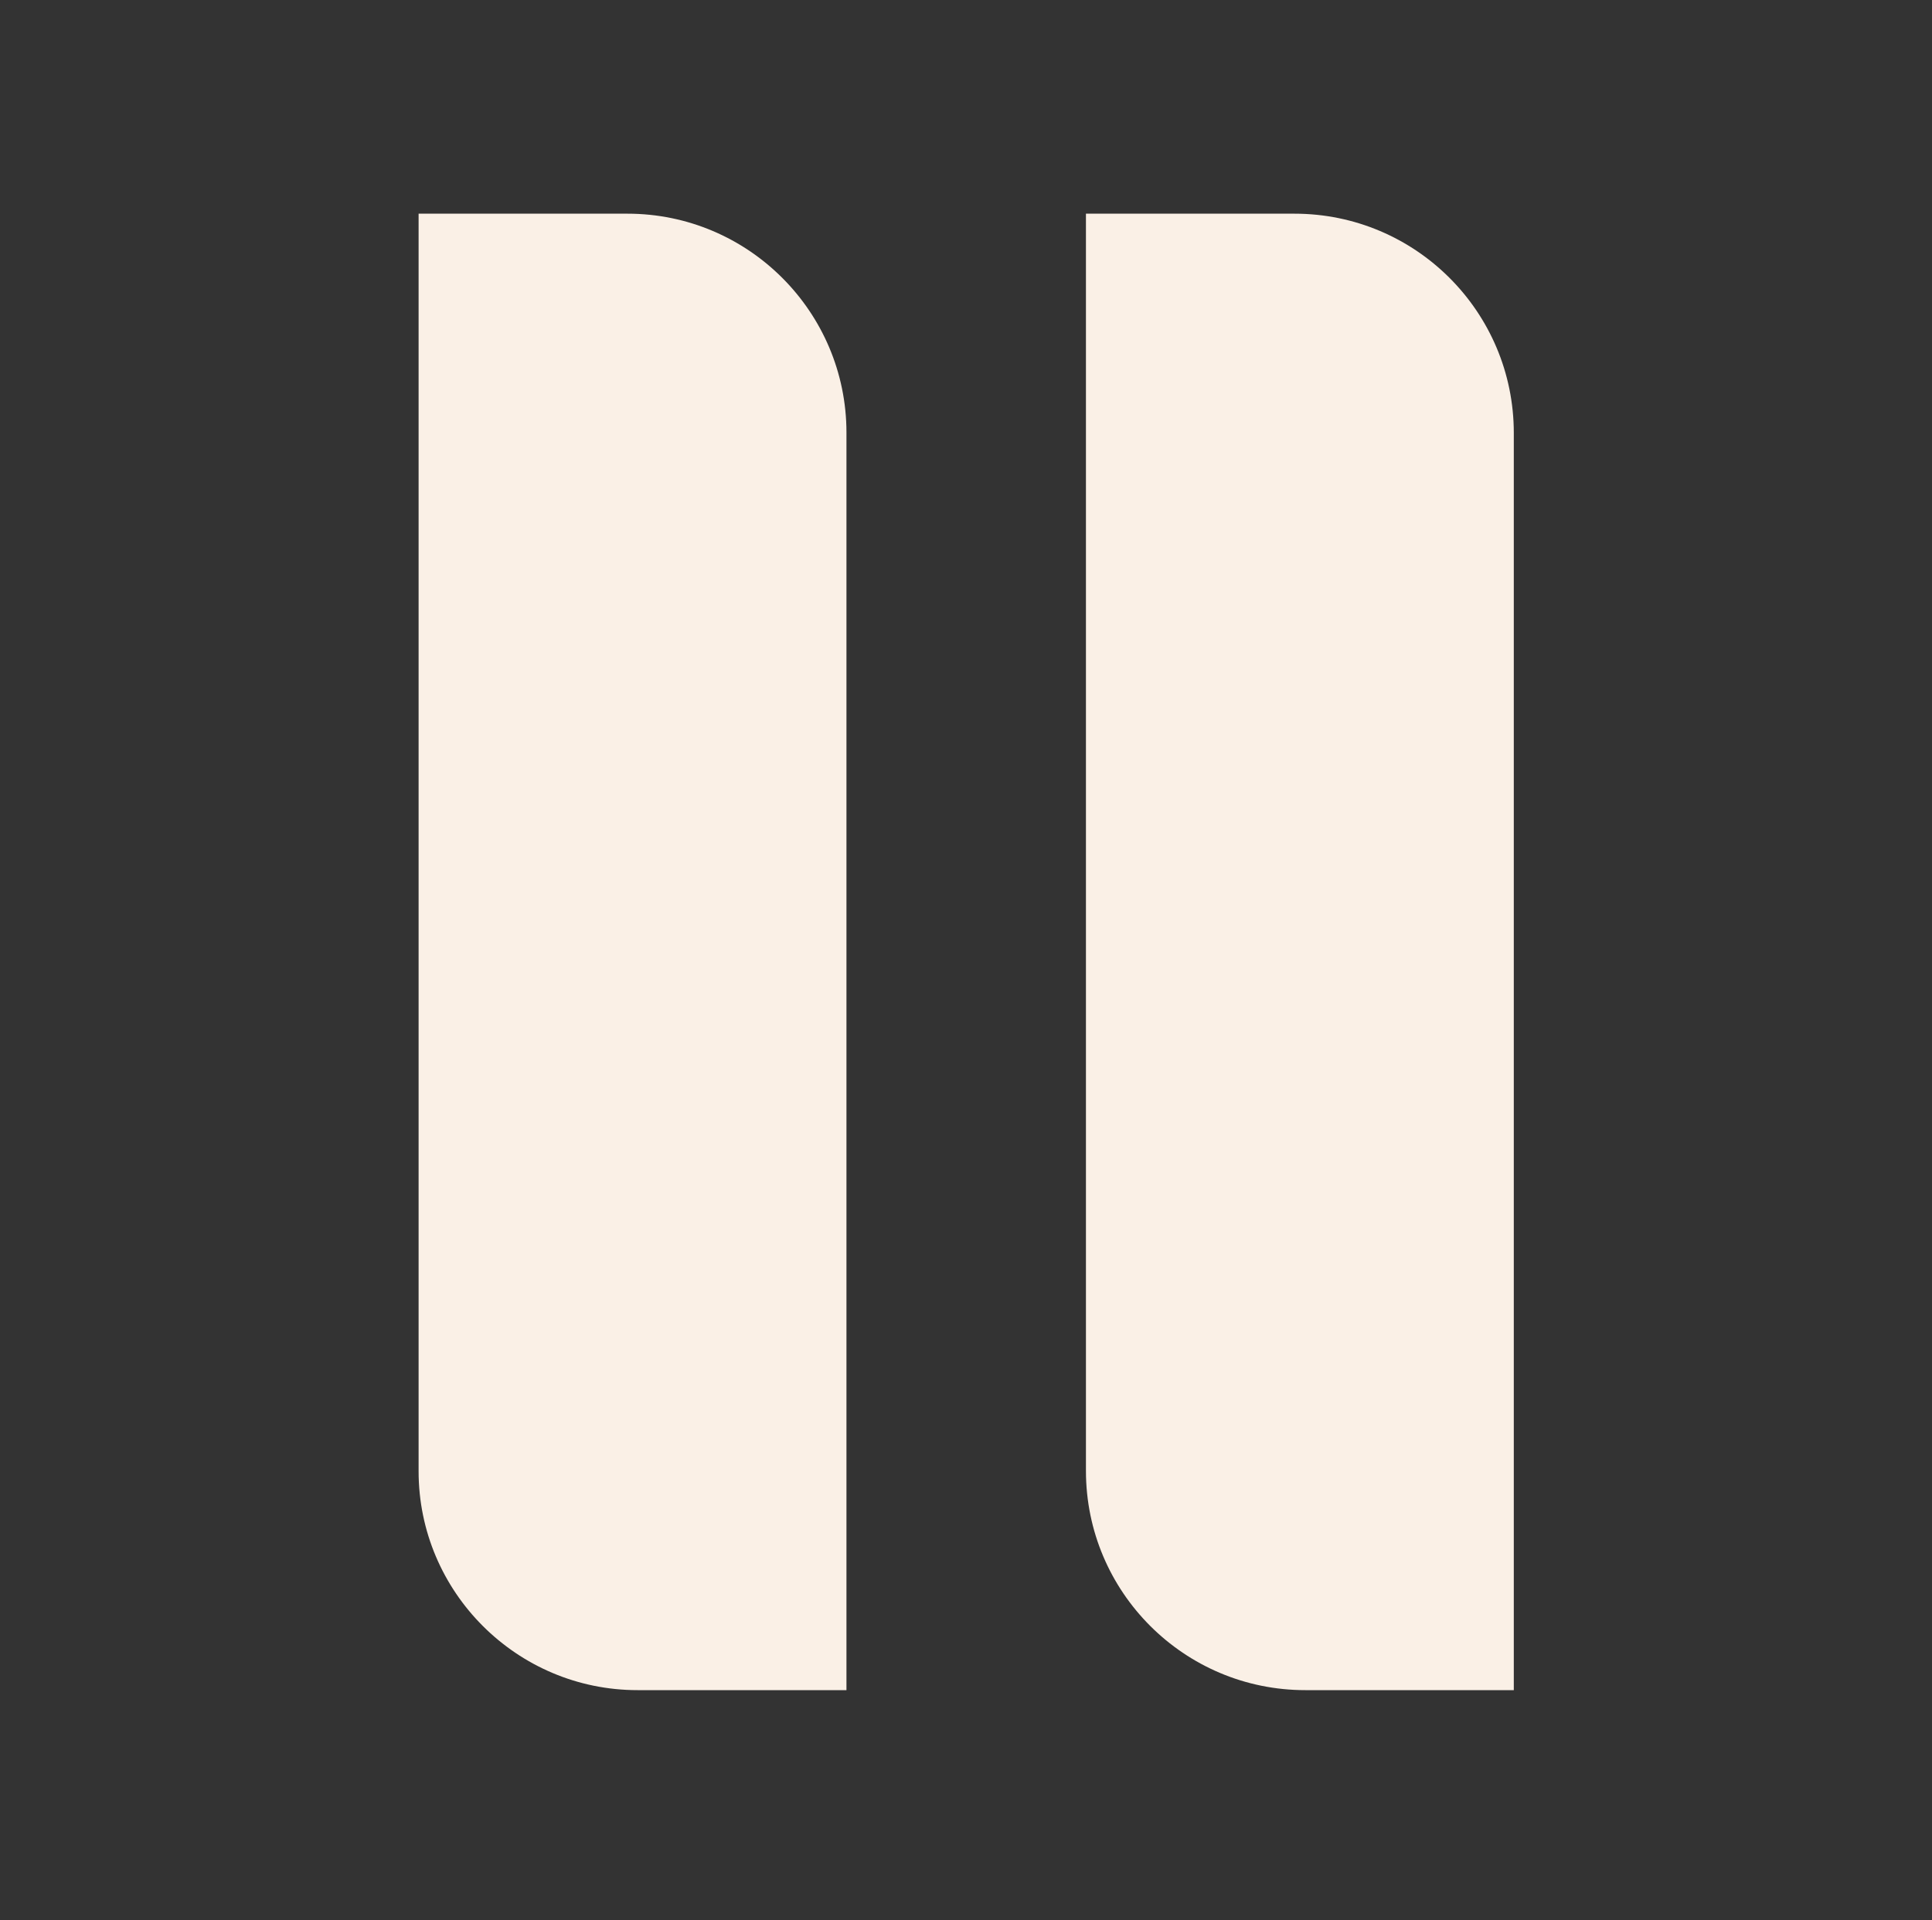 <?xml version="1.0" encoding="UTF-8"?>
<svg id="content" xmlns="http://www.w3.org/2000/svg" viewBox="0 0 48 47.72">
  <rect x="0" y="0" width="48" height="47.72" fill="#333333" stroke="none"/>
  <defs>
    <style>
      .cls-1 {
        fill: linen;
        stroke-width: 0px;
      }
    </style>
  </defs>
  <path class="cls-1" d="m10.4,5.31h5.19c3,0,5.44,2.44,5.44,5.44v31.25h-5.19c-3,0-5.44-2.44-5.44-5.44V5.31h0Z"/>
  <path class="cls-1" d="m26.98,5.31h5.18c3.01,0,5.45,2.44,5.45,5.45v31.24h-5.18c-3.01,0-5.45-2.44-5.45-5.45V5.31h0Z"/>
</svg>